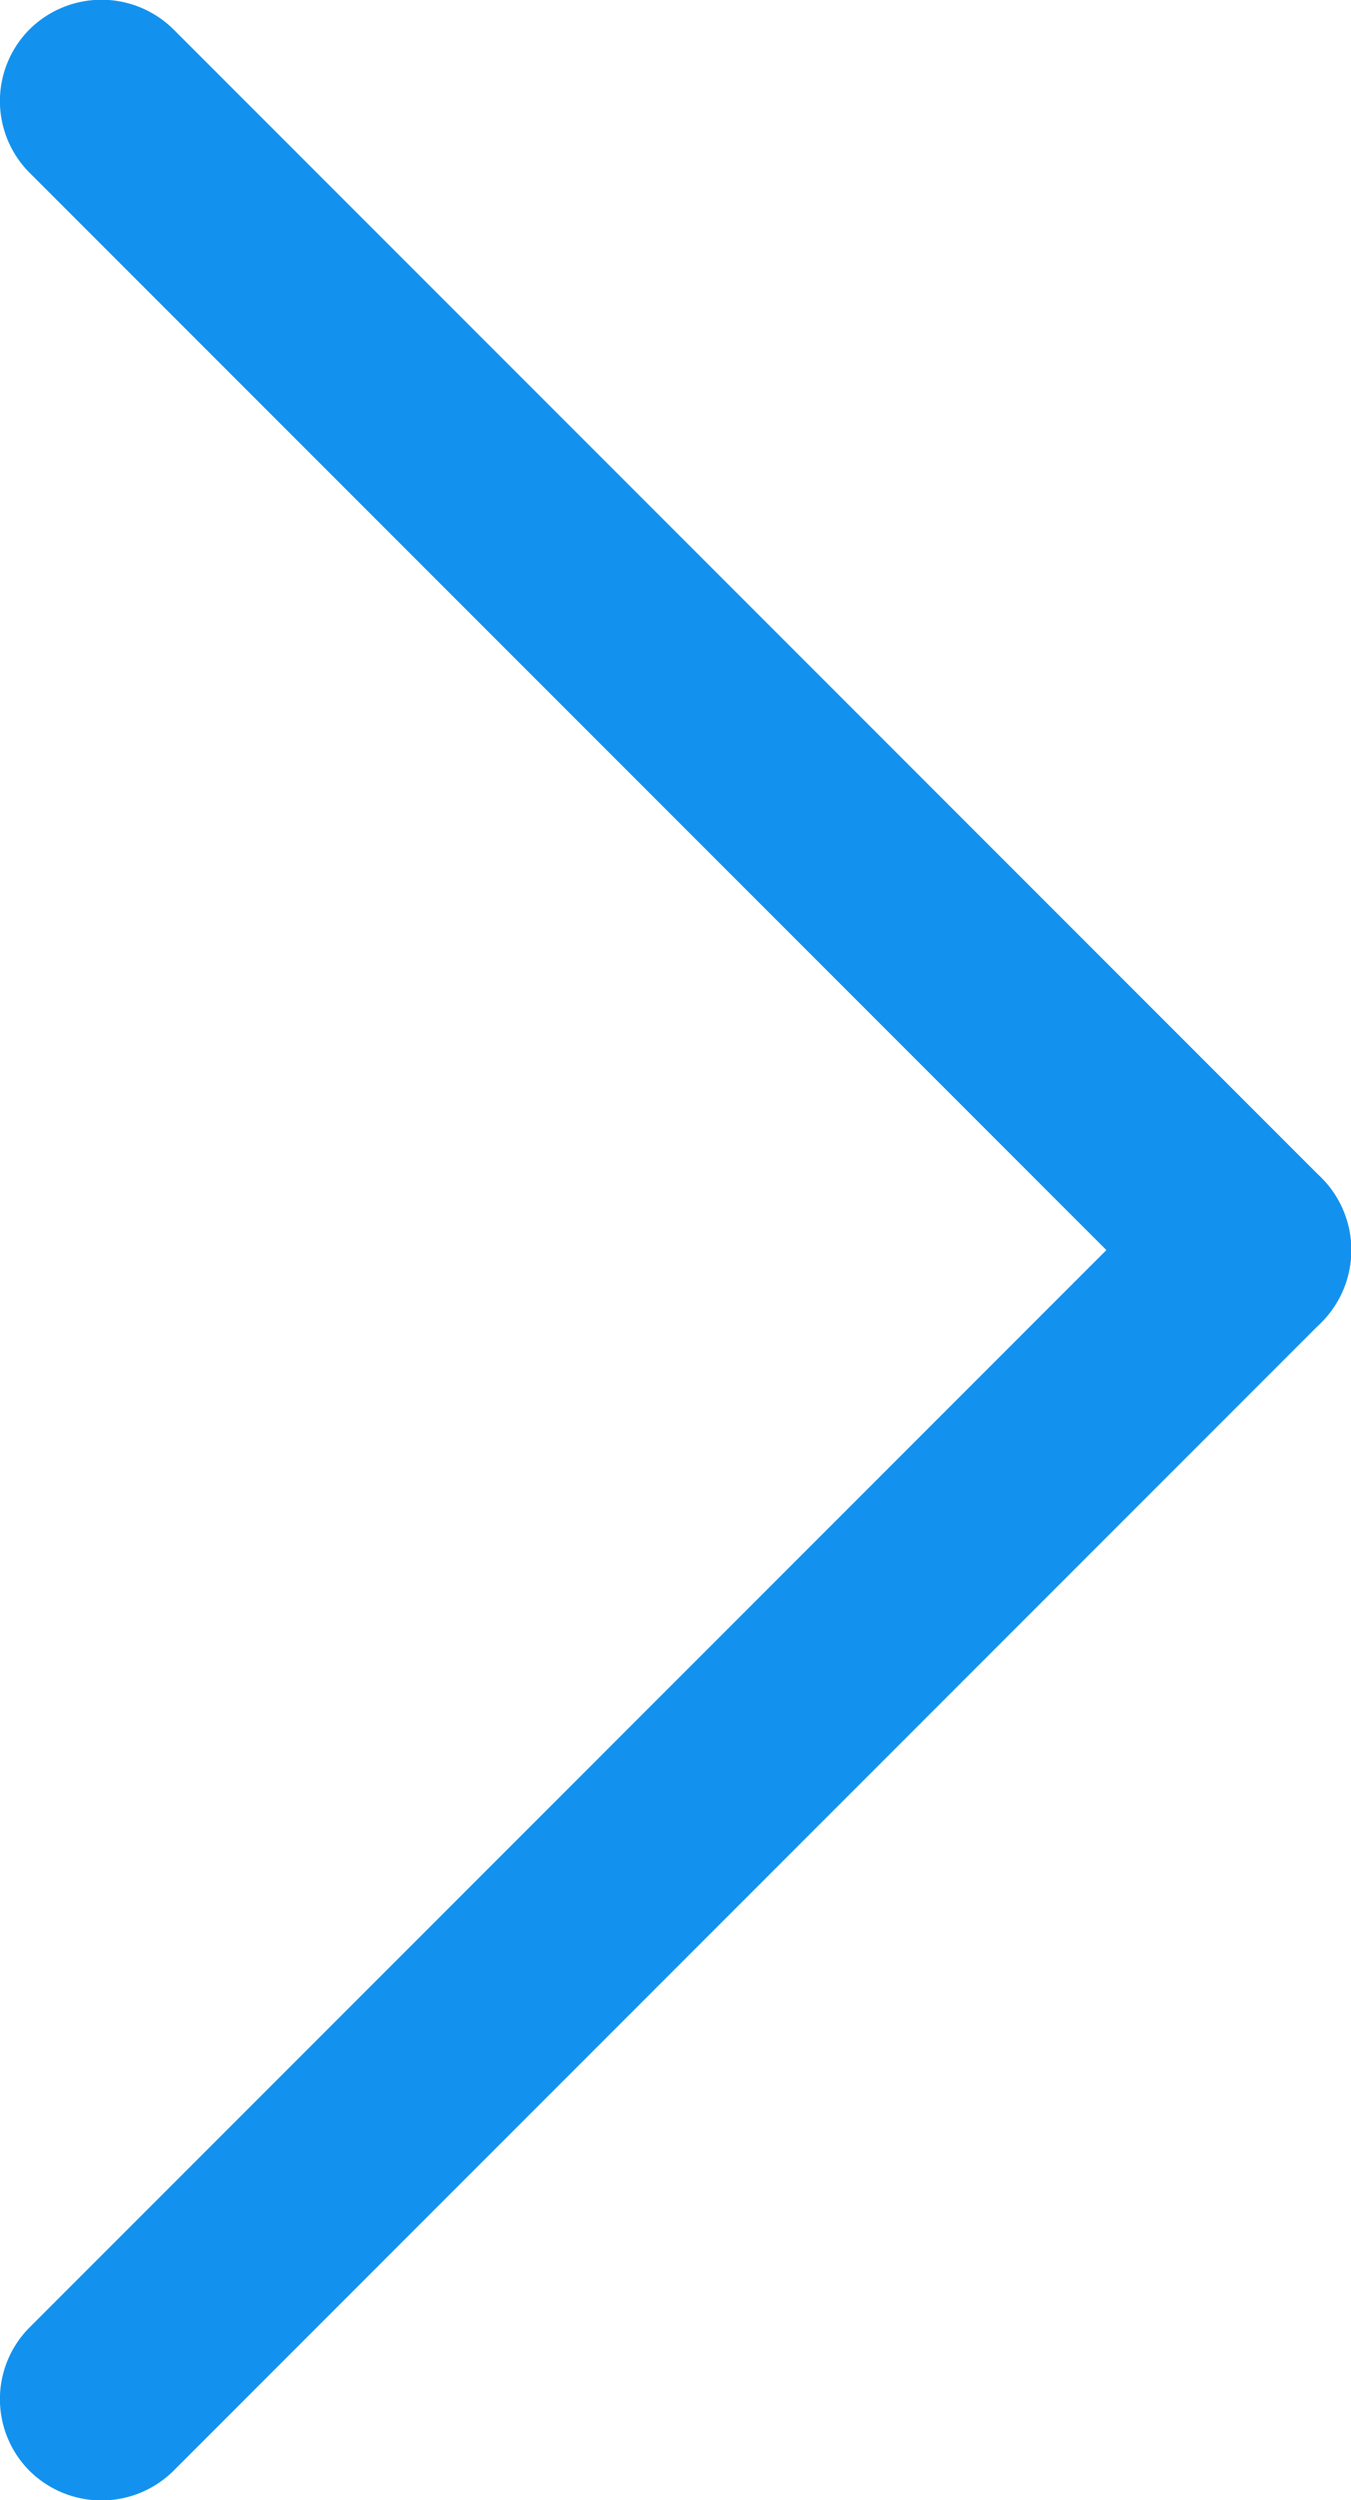 <svg id="Группа_4" data-name="Группа 4" xmlns="http://www.w3.org/2000/svg" width="13.31" height="24.62" viewBox="0 0 13.31 24.62">
  <defs>
    <style>
      .cls-1 {
        fill: #1292ee;
        fill-rule: evenodd;
      }
    </style>
  </defs>
  <path id="Прямоугольник_555" data-name="Прямоугольник 555" class="cls-1" d="M1578.29,1807.02a1,1,0,0,1,0-1.41l11.32-11.32a1,1,0,0,1,1.41,0,1.008,1.008,0,0,1,0,1.42l-11.31,11.31A1.008,1.008,0,0,1,1578.29,1807.02Z" transform="translate(-1578 -1782.69)"/>
  <path id="Прямоугольник_555_копия" data-name="Прямоугольник 555 копия" class="cls-1" d="M1589.61,1795.71l-11.32-11.32a1,1,0,0,1,0-1.41,1.008,1.008,0,0,1,1.42,0l11.31,11.31a1.008,1.008,0,0,1,0,1.42A1,1,0,0,1,1589.61,1795.71Z" transform="translate(-1578 -1782.69)"/>
</svg>
